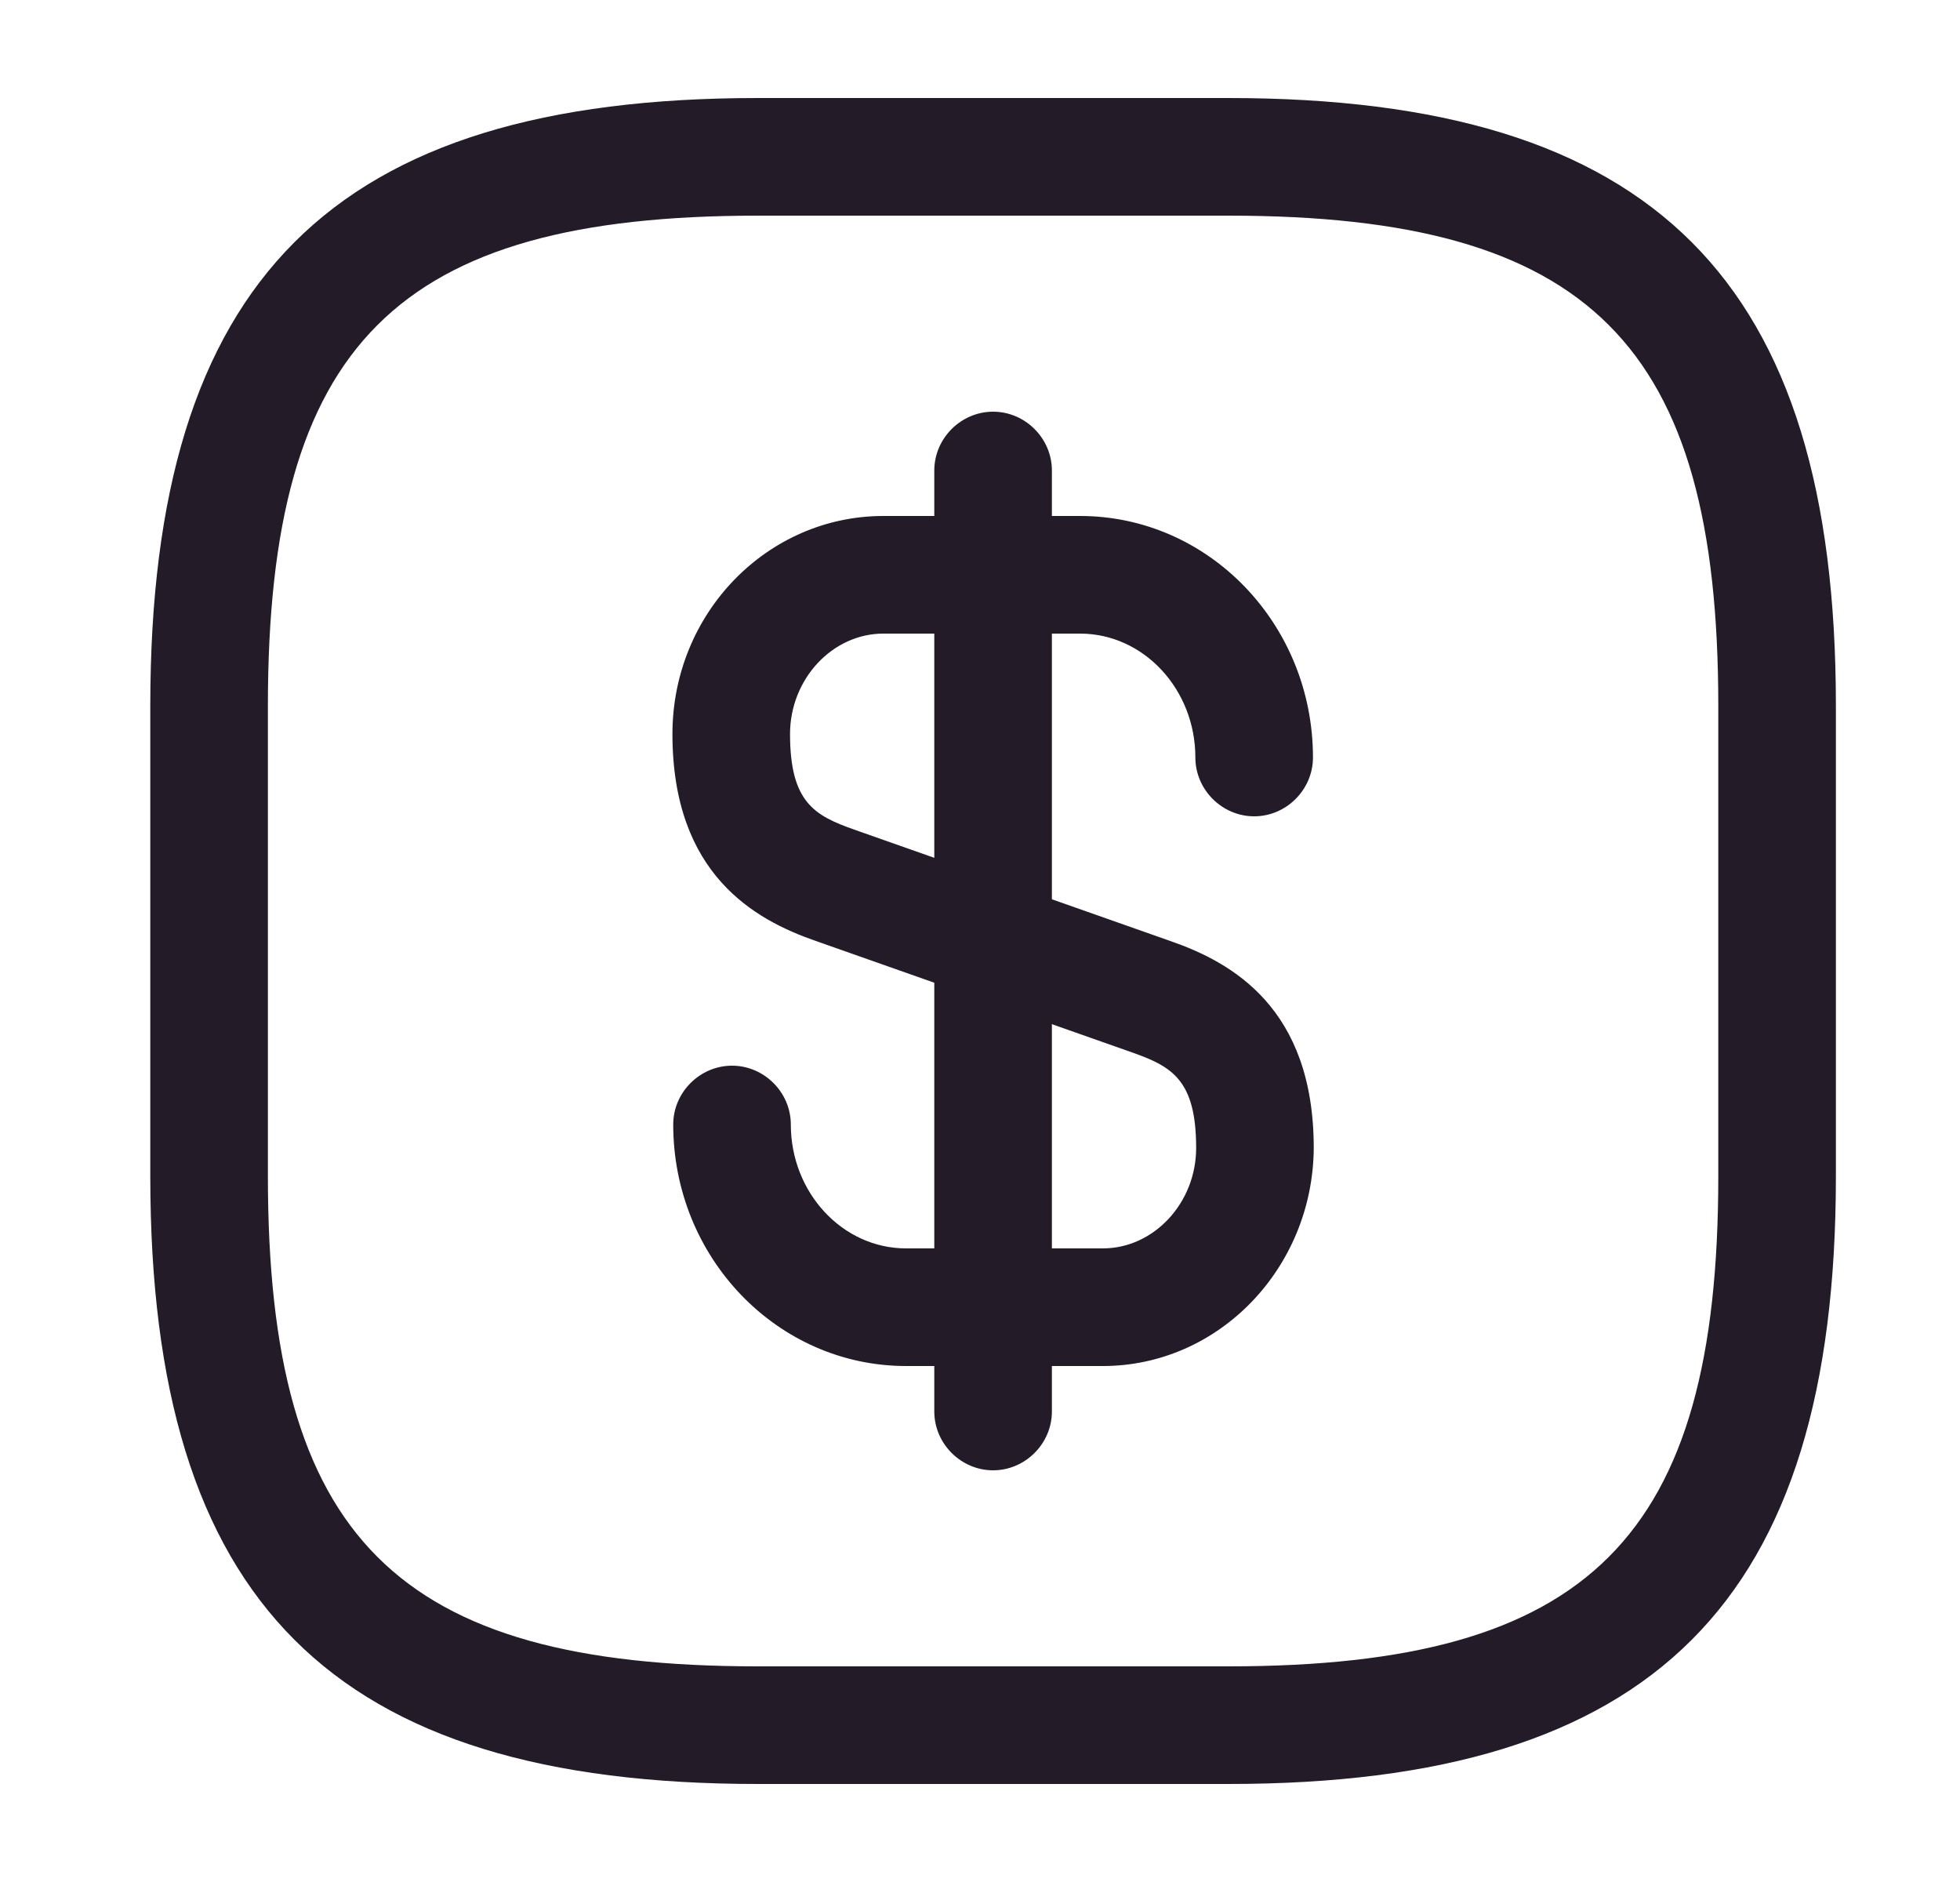 <svg width="25" height="24" viewBox="0 0 25 24" fill="none" xmlns="http://www.w3.org/2000/svg">
  <path d="M14.067 17.42H11.557C9.917 17.42 8.587 16.04 8.587 14.34C8.587 13.93 8.927 13.59 9.337 13.59C9.747 13.59 10.087 13.93 10.087 14.34C10.087 15.21 10.747 15.92 11.557 15.92H14.067C14.717 15.92 15.257 15.34 15.257 14.64C15.257 13.77 14.947 13.6 14.437 13.42L10.407 12C9.627 11.73 8.577 11.15 8.577 9.36C8.577 7.82 9.787 6.58 11.267 6.58H13.777C15.417 6.58 16.747 7.96 16.747 9.66C16.747 10.07 16.407 10.41 15.997 10.41C15.587 10.41 15.247 10.07 15.247 9.66C15.247 8.79 14.587 8.08 13.777 8.08H11.267C10.617 8.08 10.077 8.66 10.077 9.36C10.077 10.23 10.387 10.4 10.897 10.58L14.927 12C15.707 12.27 16.757 12.85 16.757 14.64C16.747 16.17 15.547 17.42 14.067 17.42Z" fill="#241B28"/>
  <path d="M12.667 18.75C12.257 18.75 11.917 18.41 11.917 18V6C11.917 5.59 12.257 5.25 12.667 5.25C13.077 5.25 13.417 5.59 13.417 6V18C13.417 18.41 13.077 18.75 12.667 18.75Z" fill="#241B28"/>
  <path d="M15.667 22.75H9.667C4.237 22.75 1.917 20.43 1.917 15V9C1.917 3.57 4.237 1.25 9.667 1.25H15.667C21.097 1.25 23.417 3.57 23.417 9V15C23.417 20.43 21.097 22.75 15.667 22.75ZM9.667 2.75C5.057 2.75 3.417 4.39 3.417 9V15C3.417 19.61 5.057 21.25 9.667 21.25H15.667C20.277 21.25 21.917 19.61 21.917 15V9C21.917 4.39 20.277 2.75 15.667 2.75H9.667Z" fill="#241B28"/>
</svg>
